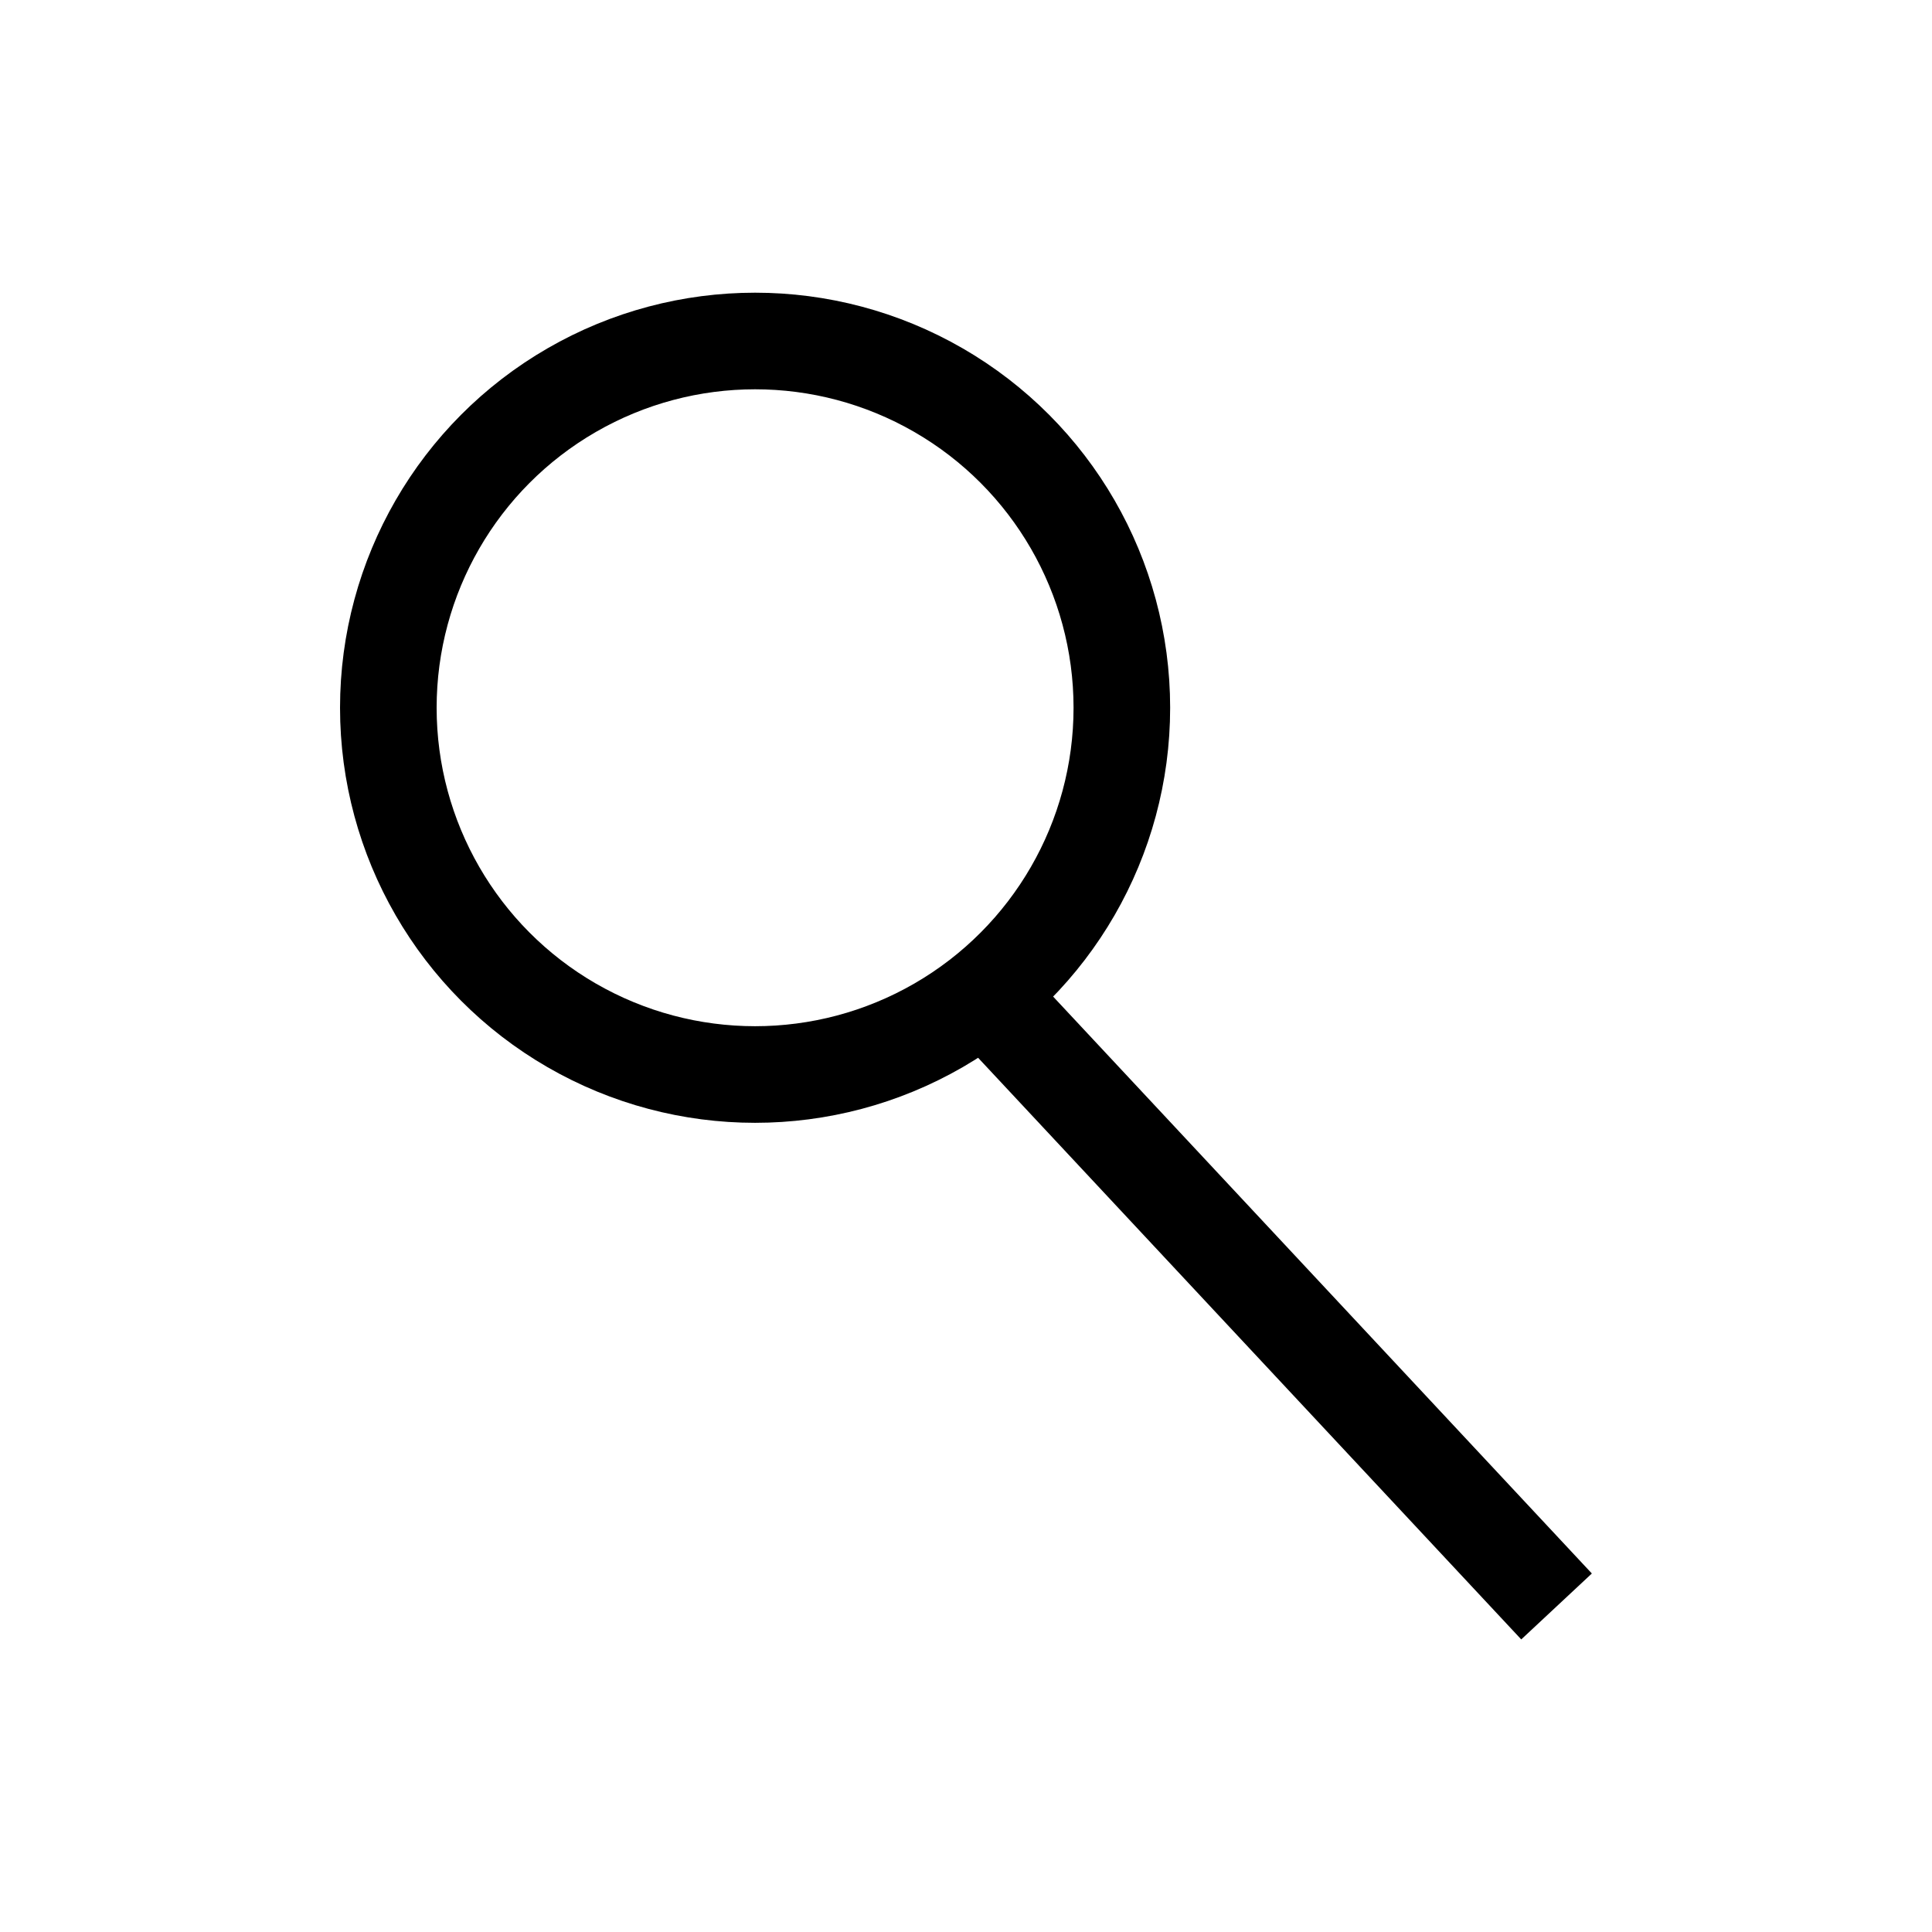 <?xml version="1.0" encoding="utf-8"?>
<!-- Generator: Adobe Illustrator 27.3.1, SVG Export Plug-In . SVG Version: 6.00 Build 0)  -->
<svg version="1.1" id="Livello_1" xmlns="http://www.w3.org/2000/svg" xmlns:xlink="http://www.w3.org/1999/xlink" x="0px" y="0px"
	 viewBox="0 0 600 600" style="enable-background:new 0 0 600 600;" xml:space="preserve">
<style type="text/css">
	.st0{fill:none;stroke:#000000;stroke-width:30;stroke-miterlimit:10;}
</style>
<g>
	<line class="st0" x1="301.4" y1="304" x2="483.4" y2="498.9"/>
	<circle class="st0" cx="234.5" cy="219.8" r="113.9"/>
</g>
</svg>
